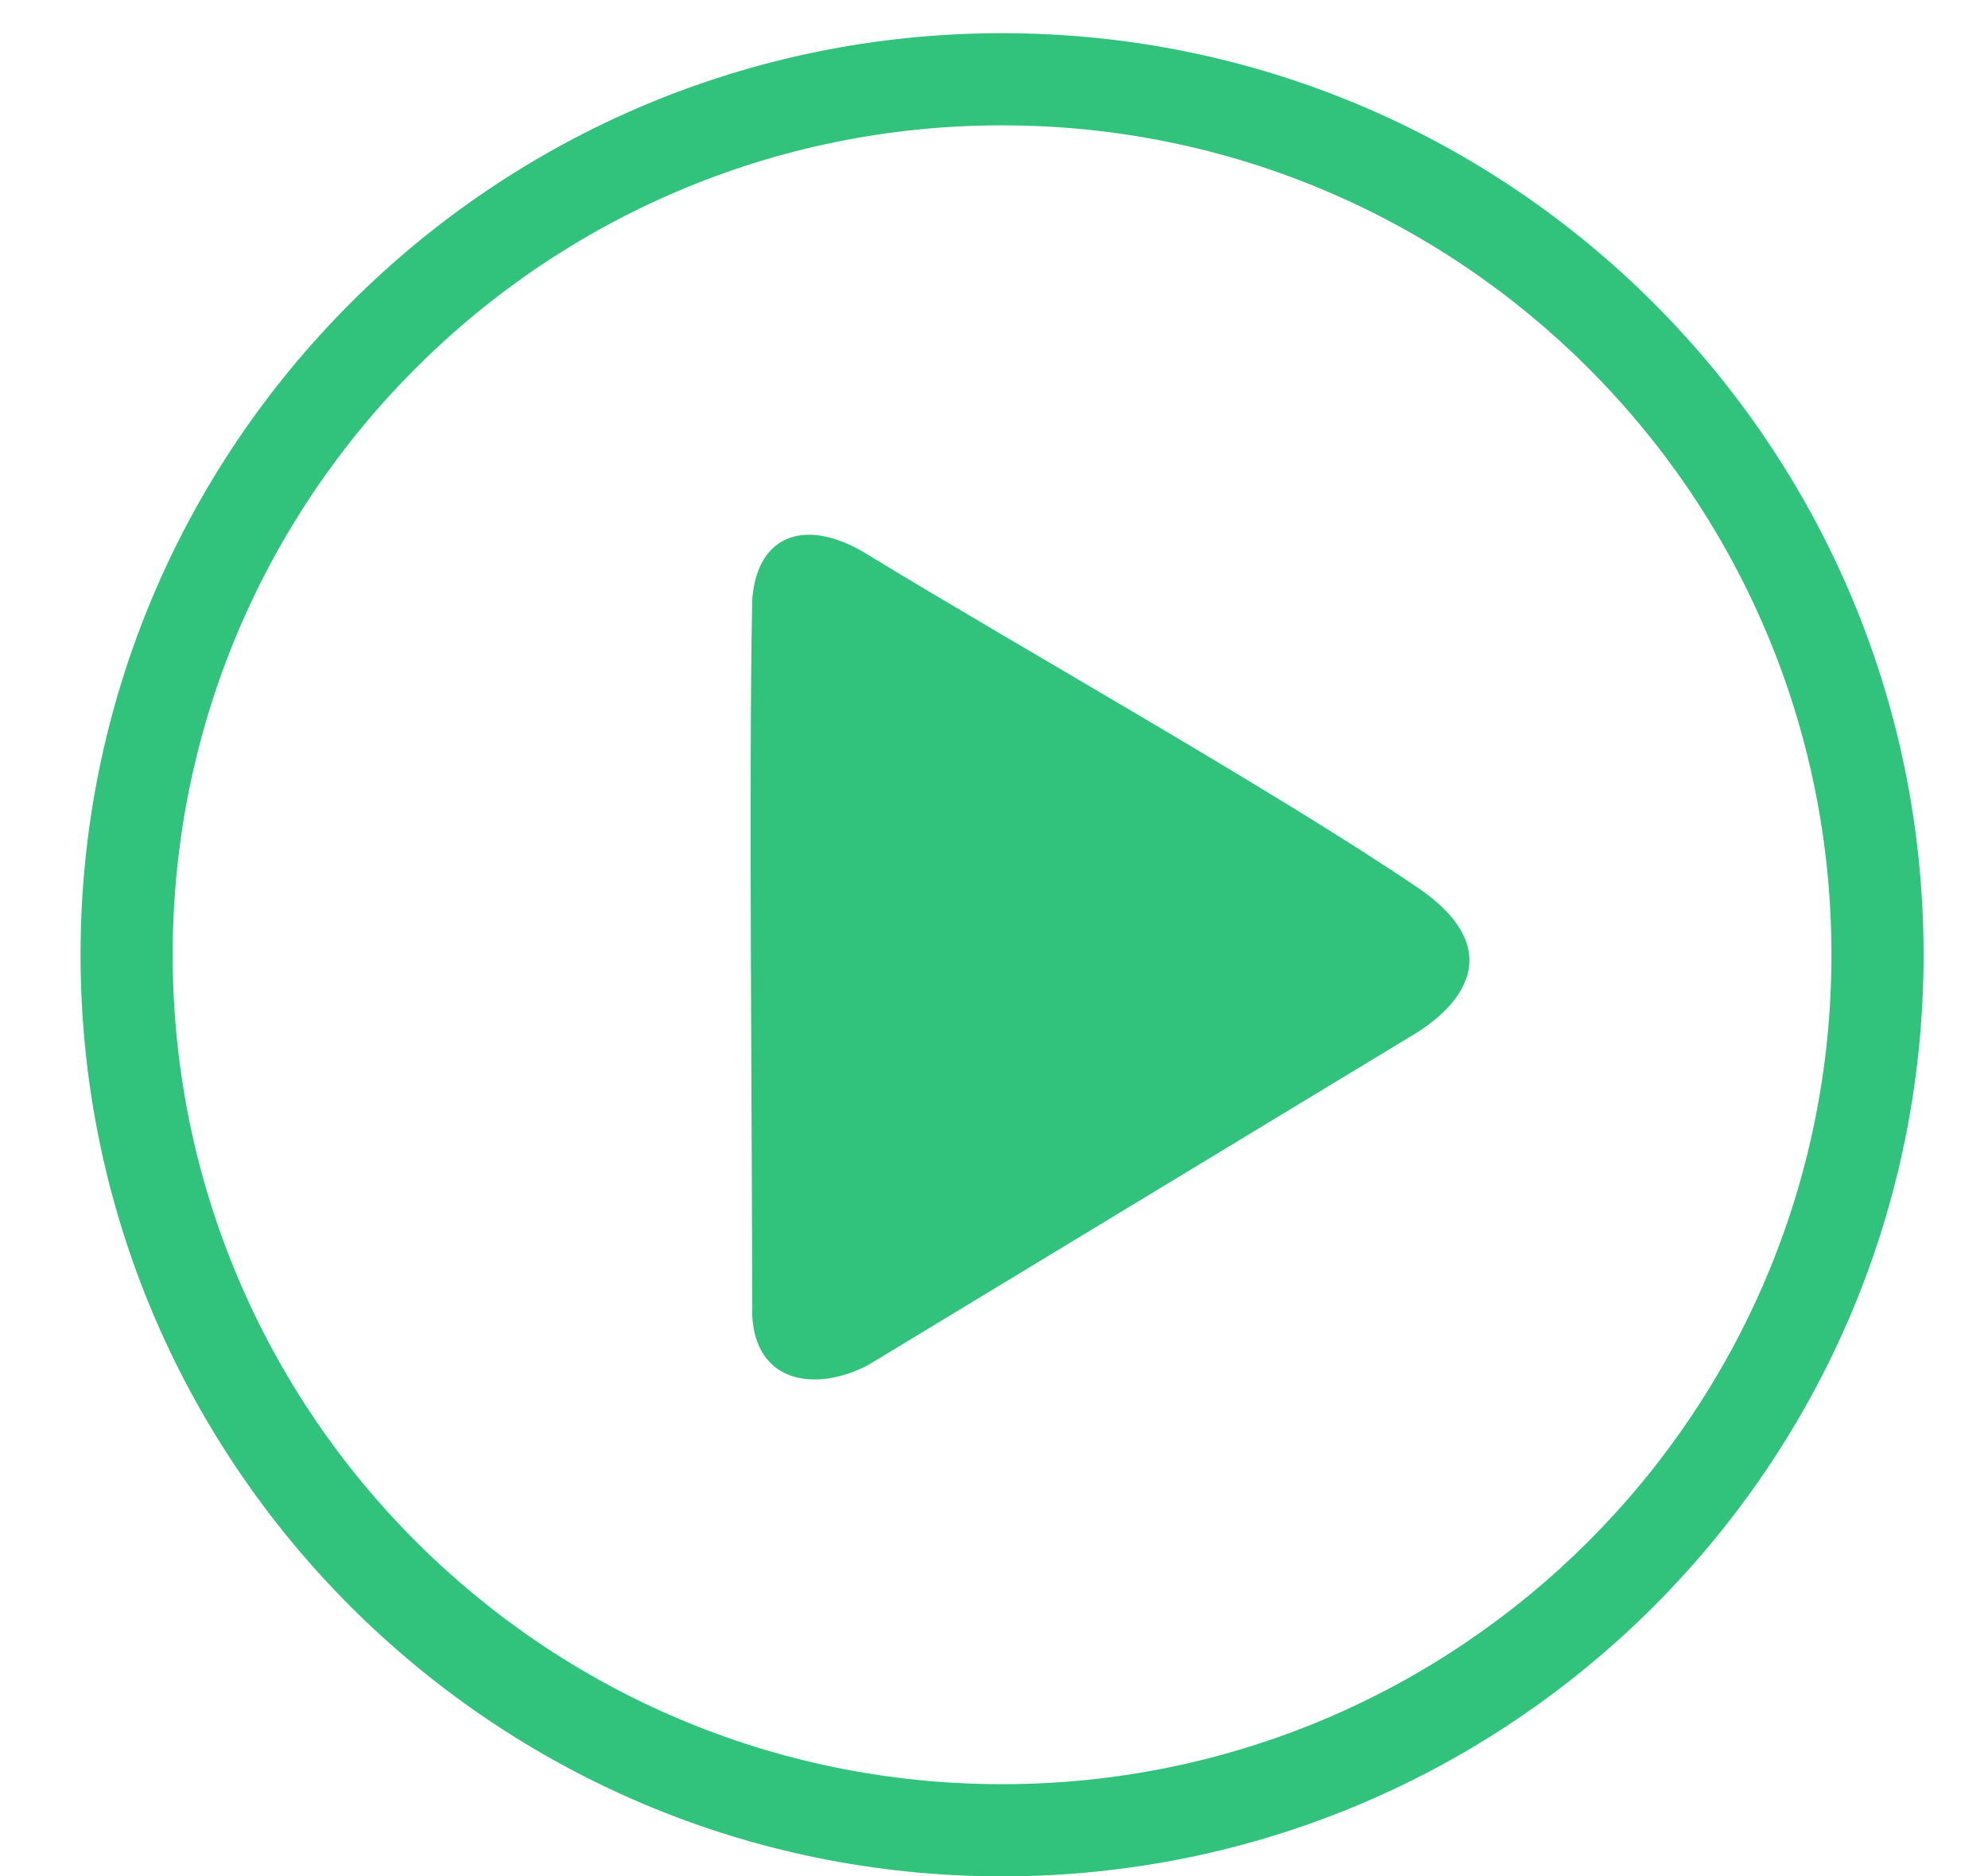<?xml version="1.0" standalone="no"?><!DOCTYPE svg PUBLIC "-//W3C//DTD SVG 1.1//EN" "http://www.w3.org/Graphics/SVG/1.1/DTD/svg11.dtd"><svg t="1504881697495" class="icon" style="" viewBox="0 0 1085 1024" version="1.1" xmlns="http://www.w3.org/2000/svg" p-id="15566" xmlns:xlink="http://www.w3.org/1999/xlink" width="211.914" height="200"><defs><style type="text/css"></style></defs><path d="M546.904 18.106c-277.769 0-502.945 225.176-502.945 502.945 0 277.772 225.175 502.948 502.945 502.948 277.768 0 502.945-225.176 502.945-502.948C1049.85 243.283 824.672 18.106 546.904 18.106L546.904 18.106zM546.904 973.702c-249.993 0-452.652-202.659-452.652-452.652 0-249.99 202.659-452.649 452.652-452.649s452.651 202.659 452.651 452.649C999.555 771.042 796.897 973.702 546.904 973.702L546.904 973.702zM775.204 485.406c-78.268-53.256-220.192-132.968-301.004-182.358-33.132-20.894-60.994-12.503-63.667 24.4-1.938 98.841 0 289.55 0 390.101 1.681 37.462 34.71 42.403 63.376 27.362 80.721-48.906 219.457-132.958 300.589-182.112C773.968 562.477 836.098 528.305 775.204 485.406L775.204 485.406z" p-id="15567" fill="#31C27C"></path></svg>